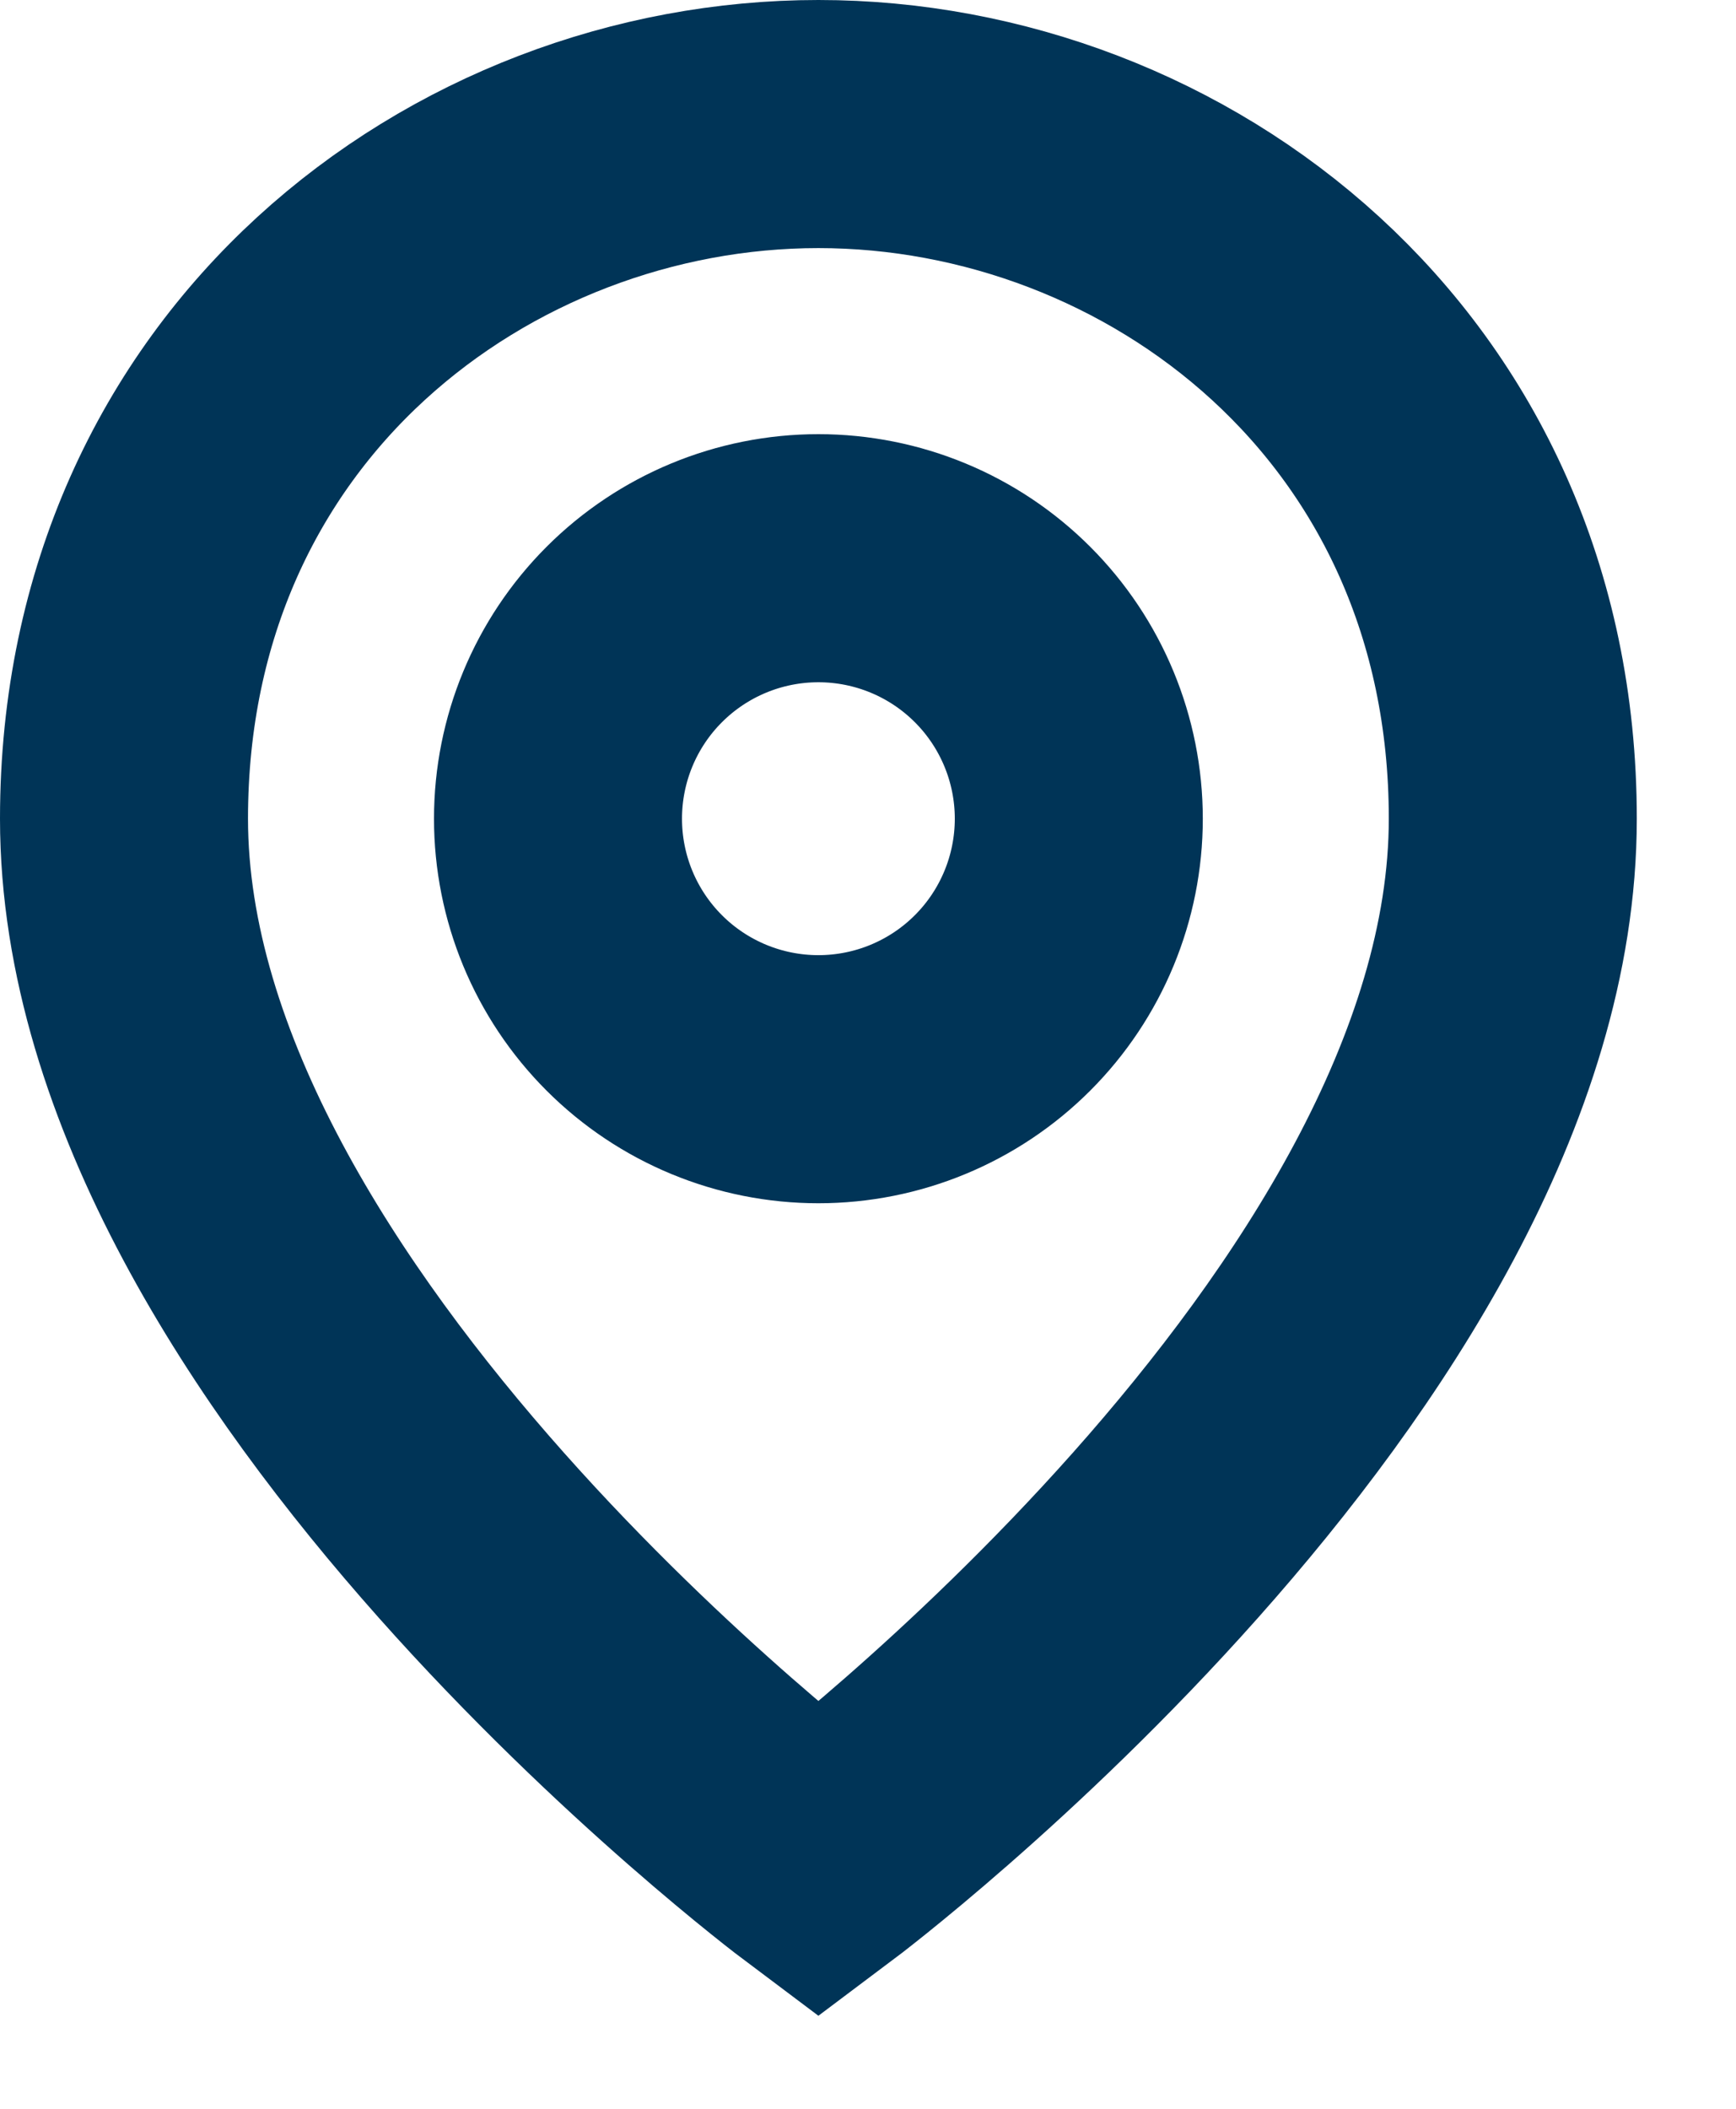 <svg width="14" height="17" viewBox="0 0 14 17" fill="none" xmlns="http://www.w3.org/2000/svg">
<path d="M6.6 15C6.6 15 1 10.8 1 6.6C1 3.1 3.8 1 6.6 1C9.4 1 12.2 3.1 12.2 6.6C12.2 10.8 6.6 15 6.6 15ZM6.6 8.7C7.157 8.7 7.691 8.479 8.085 8.085C8.479 7.691 8.7 7.157 8.7 6.6C8.7 6.043 8.479 5.509 8.085 5.115C7.691 4.721 7.157 4.5 6.6 4.5C6.043 4.5 5.509 4.721 5.115 5.115C4.721 5.509 4.5 6.043 4.5 6.6C4.5 7.157 4.721 7.691 5.115 8.085C5.509 8.479 6.043 8.7 6.6 8.7V8.7Z" stroke="#003457" stroke-width="2"/>
</svg>
